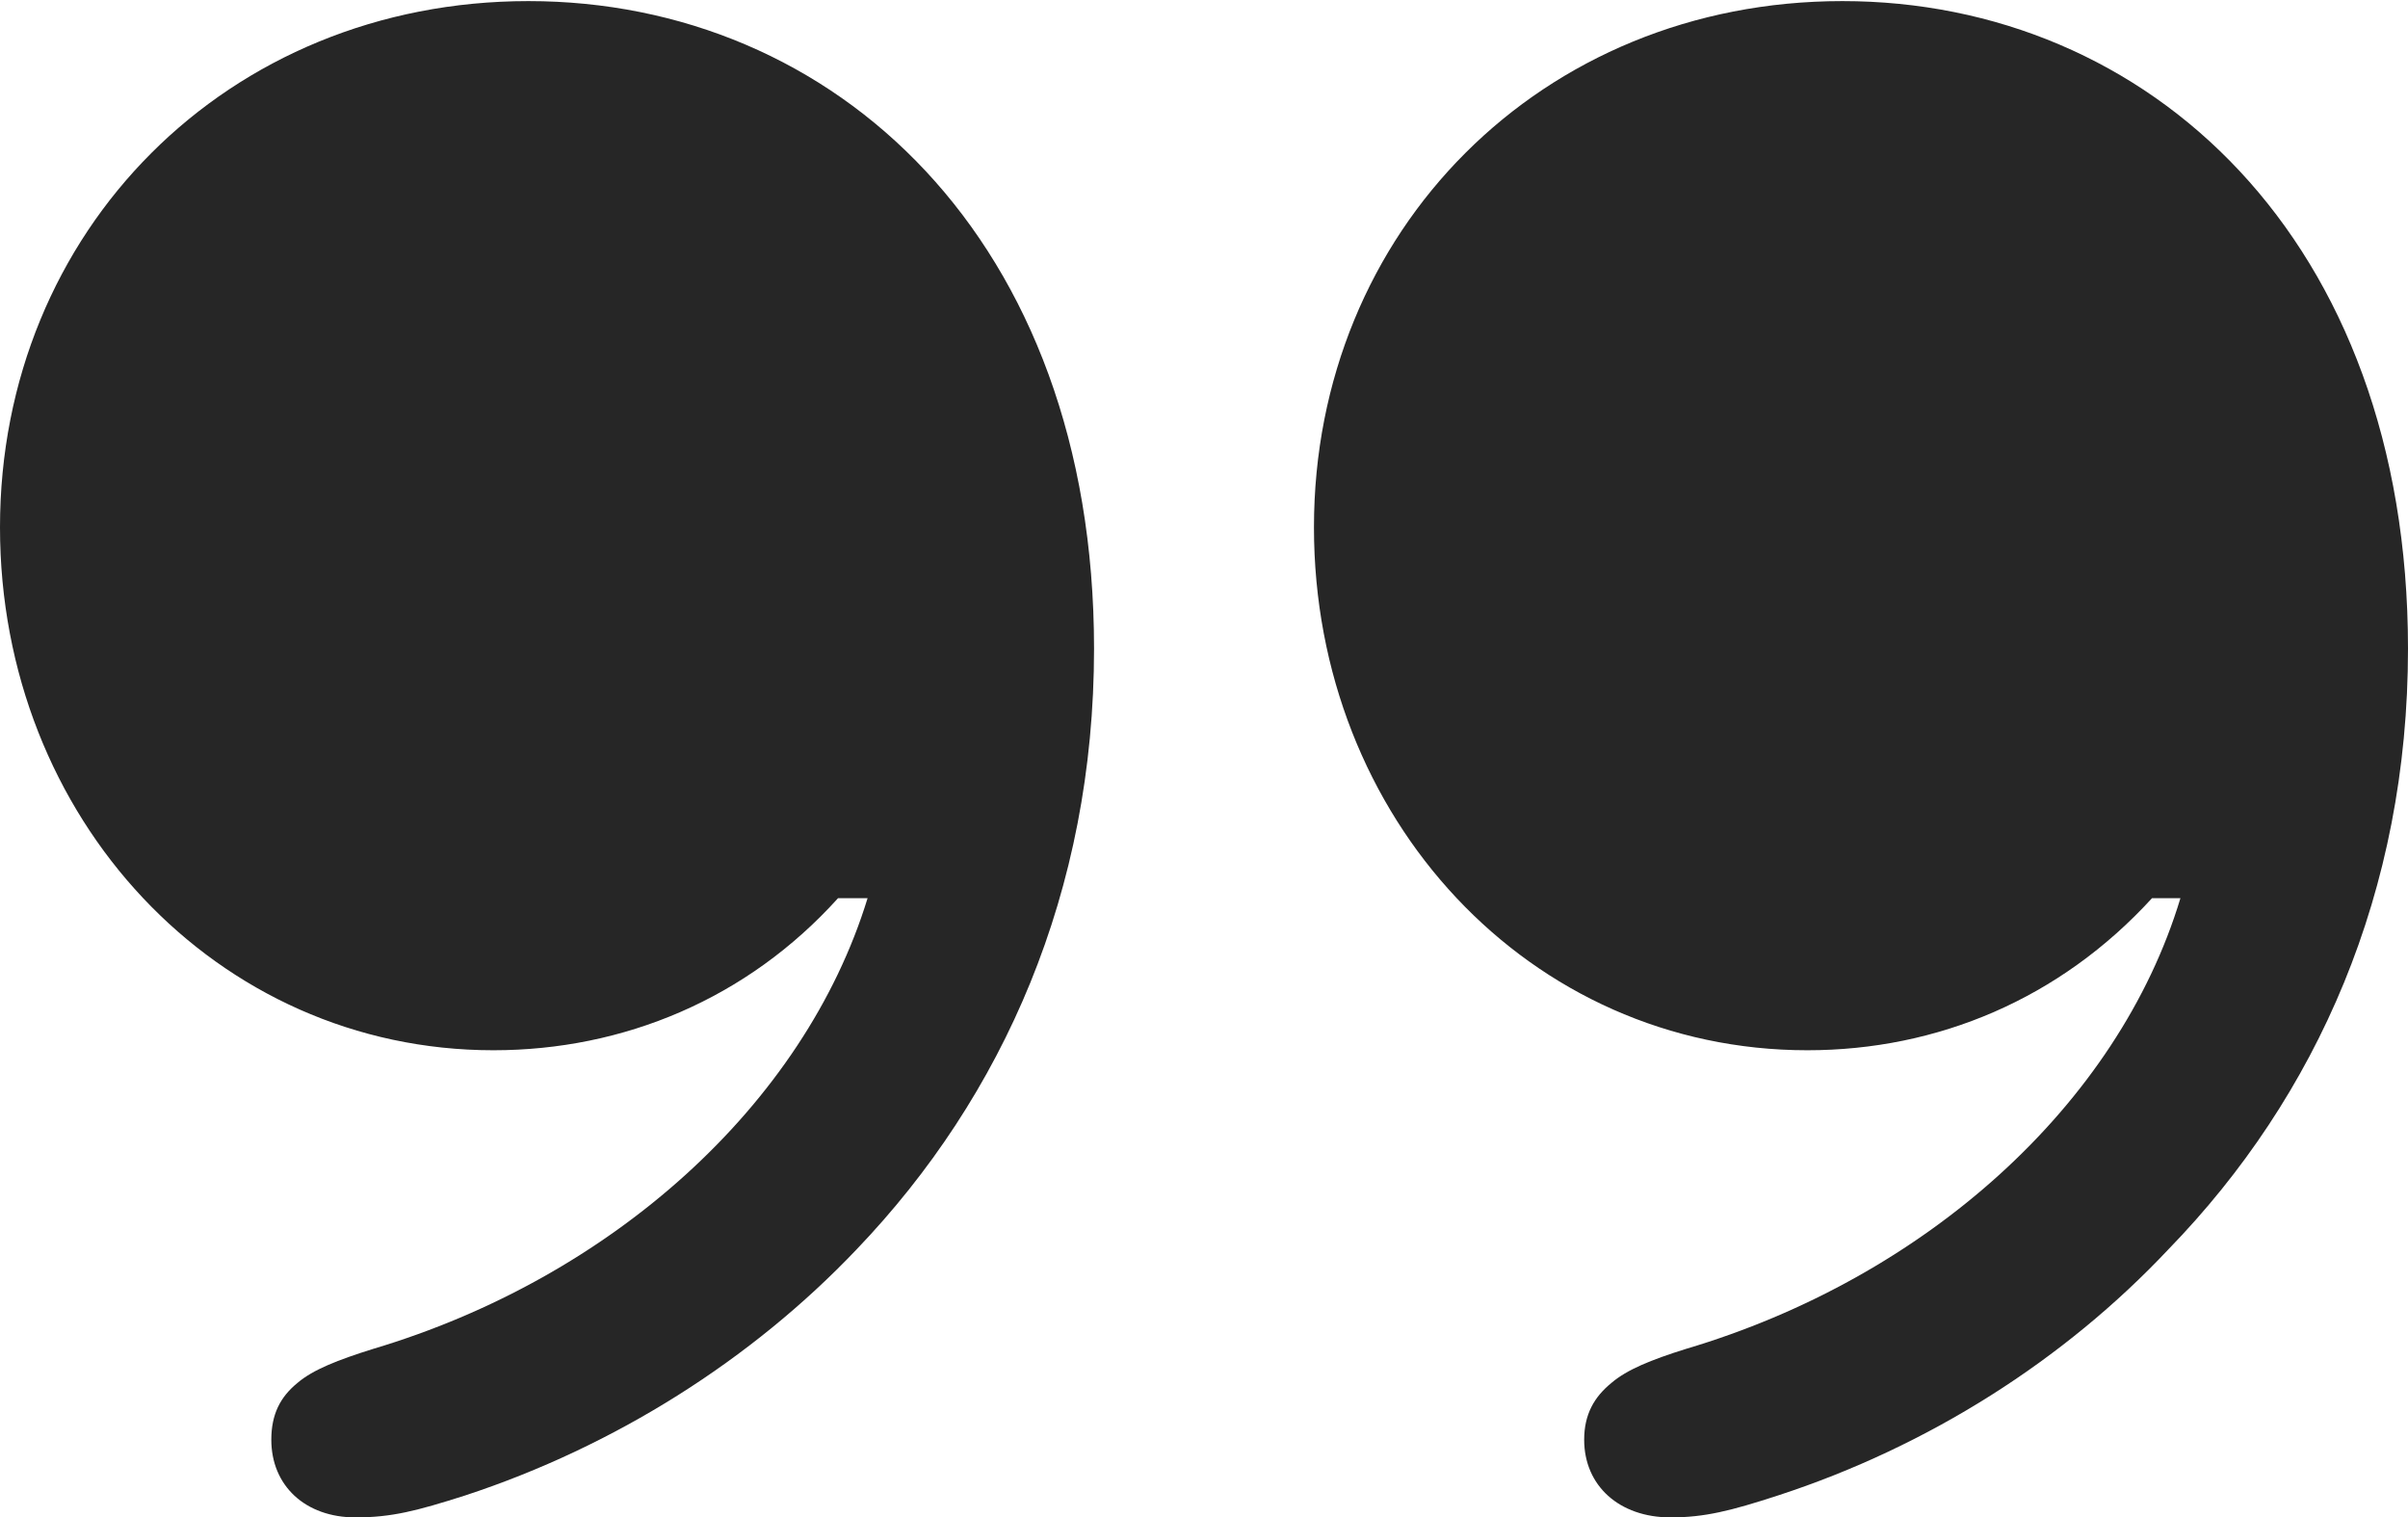 <?xml version="1.0" encoding="UTF-8"?>
<!--Generator: Apple Native CoreSVG 232.5-->
<!DOCTYPE svg
PUBLIC "-//W3C//DTD SVG 1.1//EN"
       "http://www.w3.org/Graphics/SVG/1.1/DTD/svg11.dtd">
<svg version="1.1" xmlns="http://www.w3.org/2000/svg" xmlns:xlink="http://www.w3.org/1999/xlink" width="107.471" height="67.725">
 <g>
  <rect height="67.725" opacity="0" width="107.471" x="0" y="0"/>
  <path d="M0 23.535C0 36.523 9.668 46.875 22.021 46.875C27.832 46.875 33.35 44.58 37.402 40.088L38.721 40.088C35.889 49.316 27.295 57.031 16.65 60.205C15.088 60.693 13.965 61.133 13.281 61.719C12.5 62.353 12.109 63.135 12.109 64.258C12.109 66.309 13.623 67.725 15.869 67.725C17.48 67.725 18.604 67.432 20.752 66.748C27.441 64.551 33.545 60.693 38.232 55.762C44.775 48.926 48.828 39.795 48.828 28.955C48.828 10.645 37.207 0.049 23.584 0.049C10.156 0.049 0 10.303 0 23.535ZM58.643 23.535C58.643 36.523 68.262 46.875 80.664 46.875C86.475 46.875 91.943 44.58 96.045 40.088L97.314 40.088C94.531 49.316 85.938 57.031 75.244 60.205C73.682 60.693 72.607 61.133 71.924 61.719C71.143 62.353 70.703 63.135 70.703 64.258C70.703 66.309 72.266 67.725 74.561 67.725C76.074 67.725 77.246 67.432 79.346 66.748C86.084 64.551 92.139 60.693 96.777 55.762C103.418 48.926 107.471 39.795 107.471 28.955C107.471 10.645 95.85 0.049 82.227 0.049C68.799 0.049 58.643 10.303 58.643 23.535Z" fill="#000000" fill-opacity="0.85"/>
 </g>
</svg>
